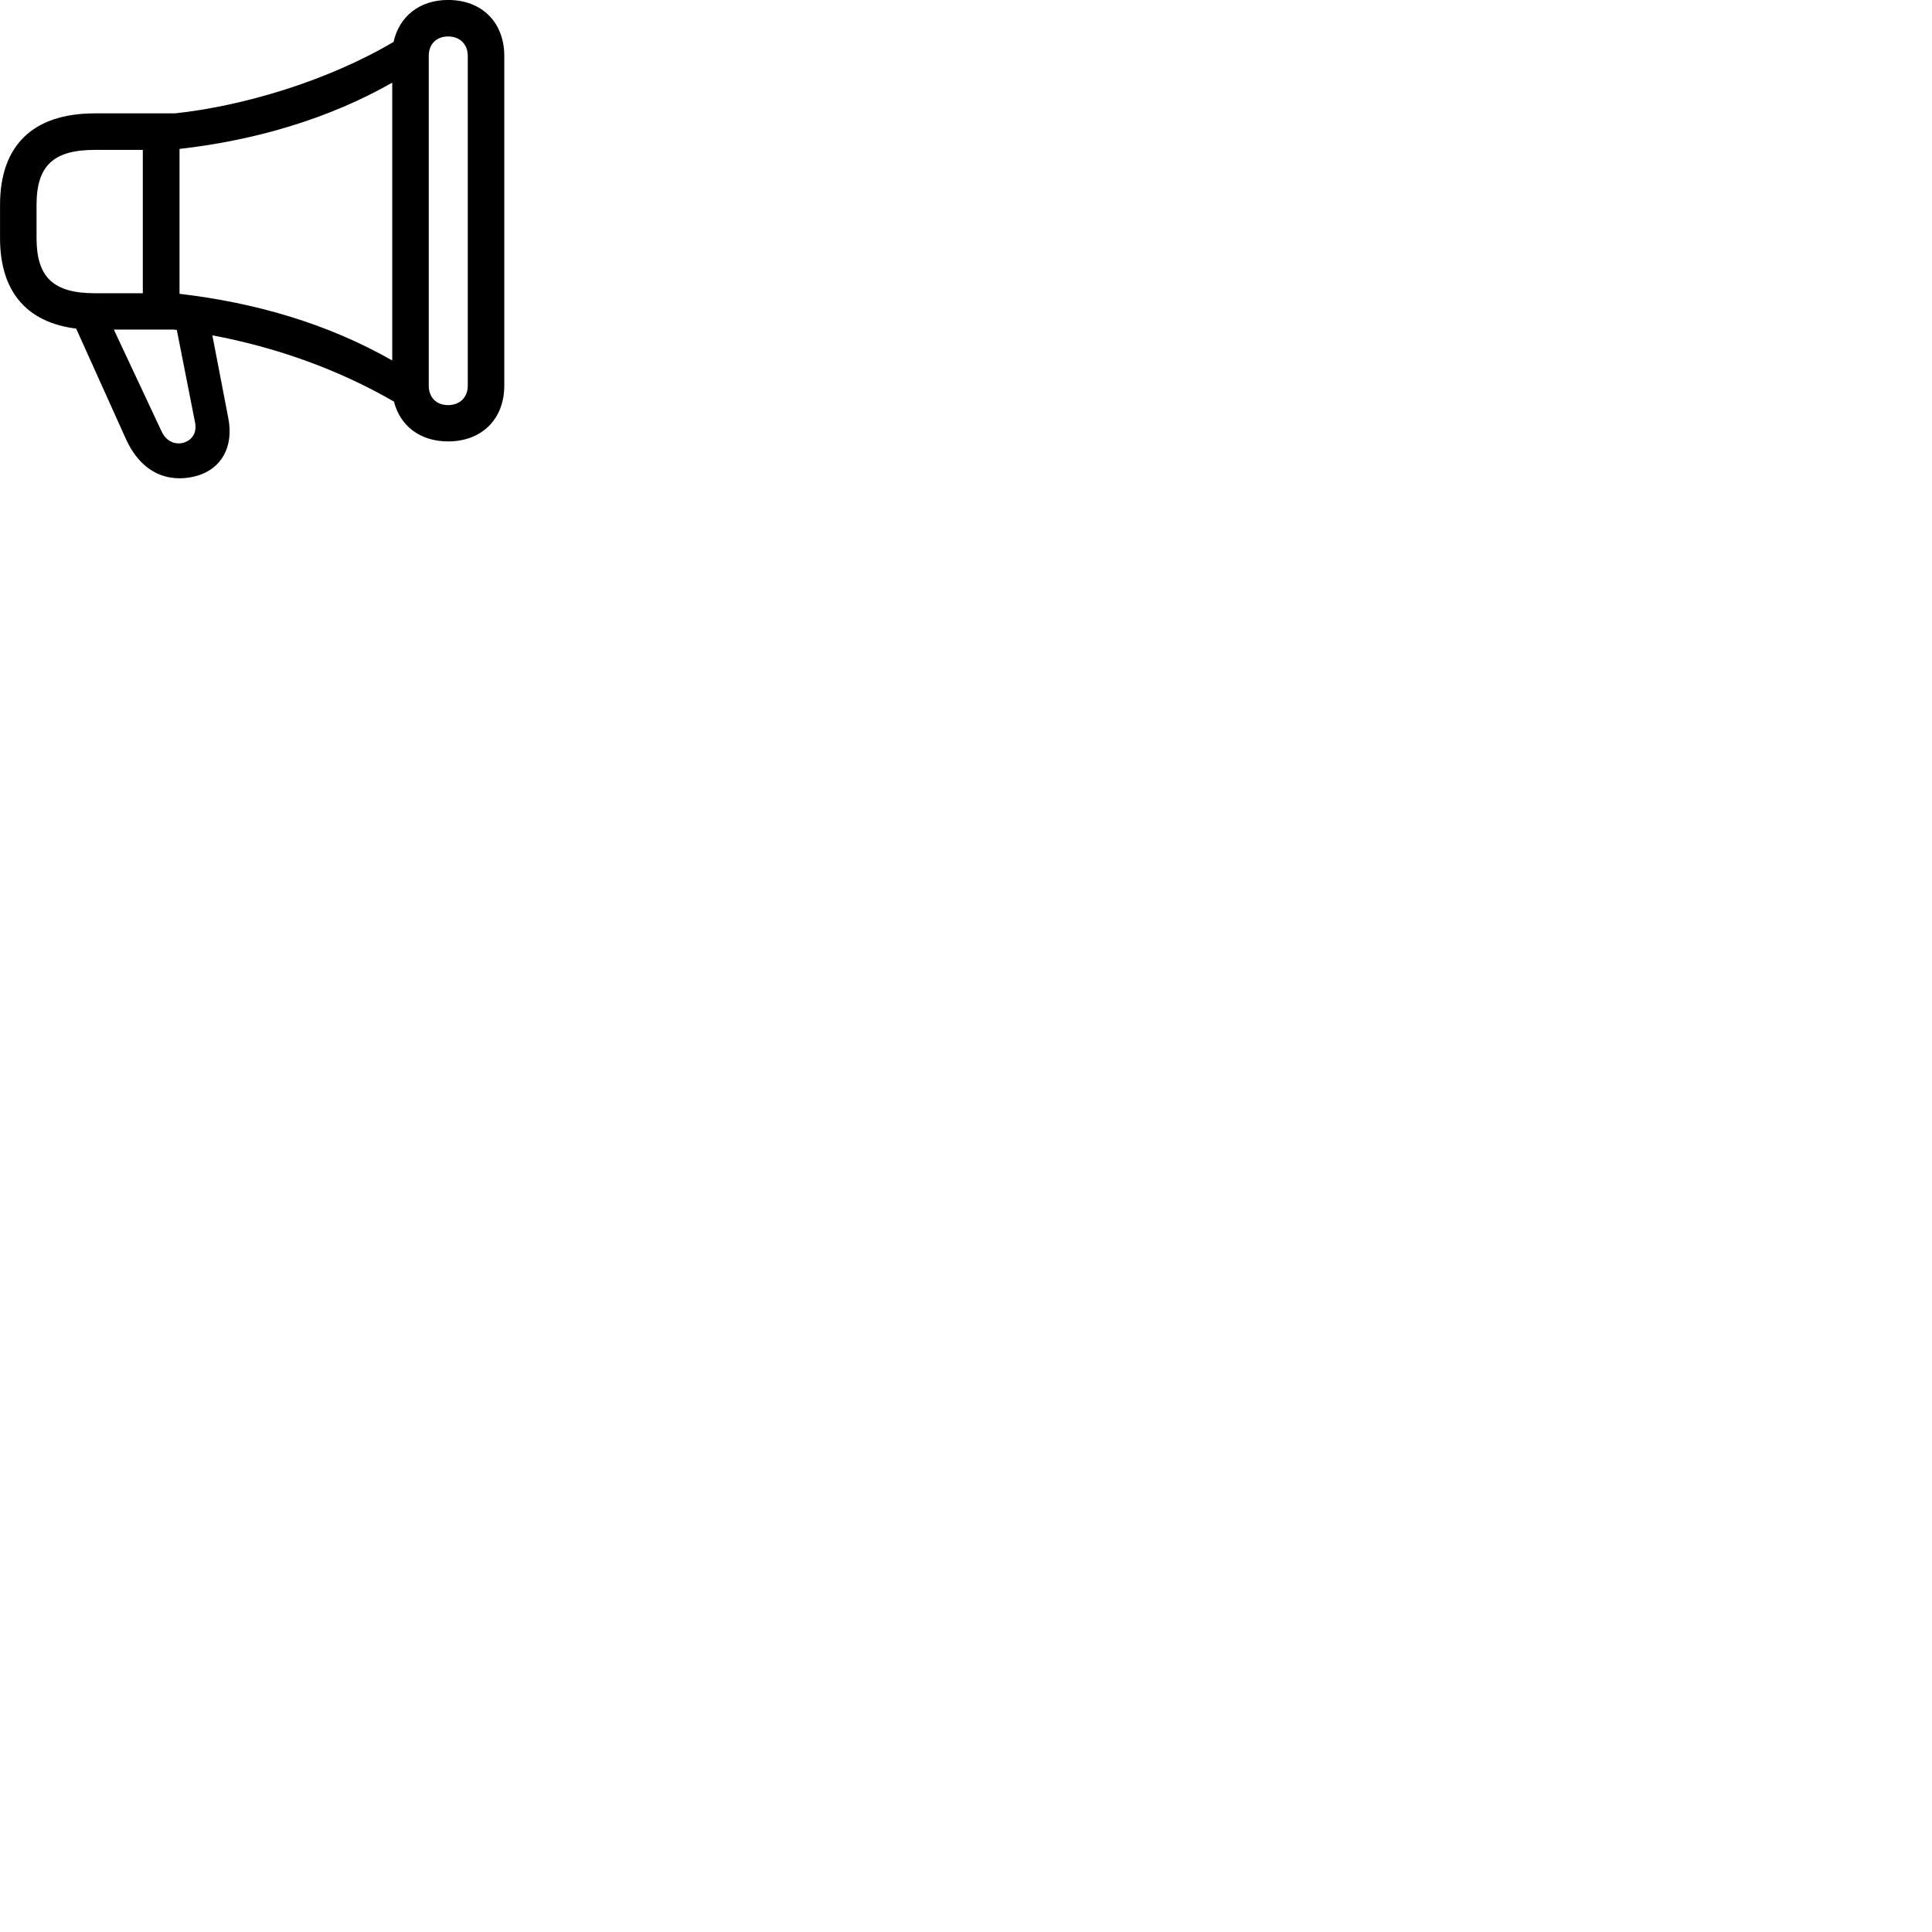 
        <svg xmlns="http://www.w3.org/2000/svg" viewBox="0 0 100 100">
            <path d="M0.002 12.328C0.002 15.068 1.362 16.688 3.942 17.008L6.502 22.688C7.462 24.828 9.132 24.958 10.262 24.608C11.412 24.248 12.122 23.178 11.812 21.618L10.992 17.358C14.202 17.958 17.462 19.088 20.392 20.788C20.712 22.058 21.762 22.848 23.192 22.848C24.942 22.848 26.102 21.688 26.102 19.958V2.898C26.102 1.158 24.942 -0.002 23.192 -0.002C21.722 -0.002 20.662 0.848 20.372 2.168C16.922 4.208 12.532 5.498 9.052 5.868H4.912C1.702 5.868 0.002 7.528 0.002 10.608ZM22.192 19.958V2.898C22.192 2.288 22.582 1.888 23.192 1.888C23.802 1.888 24.212 2.288 24.212 2.898V19.958C24.212 20.568 23.802 20.968 23.192 20.968C22.582 20.968 22.192 20.568 22.192 19.958ZM9.292 15.208V7.708C13.262 7.258 17.052 6.128 20.302 4.278V18.658C16.972 16.758 13.232 15.668 9.292 15.208ZM4.912 15.178C2.762 15.178 1.892 14.348 1.892 12.328V10.608C1.892 8.578 2.762 7.758 4.912 7.758H7.392V15.178ZM8.372 22.348L5.892 17.058H8.972C9.032 17.058 9.092 17.078 9.152 17.078L10.102 21.898C10.192 22.428 9.922 22.768 9.552 22.898C9.152 23.038 8.642 22.908 8.372 22.348Z" />
        </svg>
    